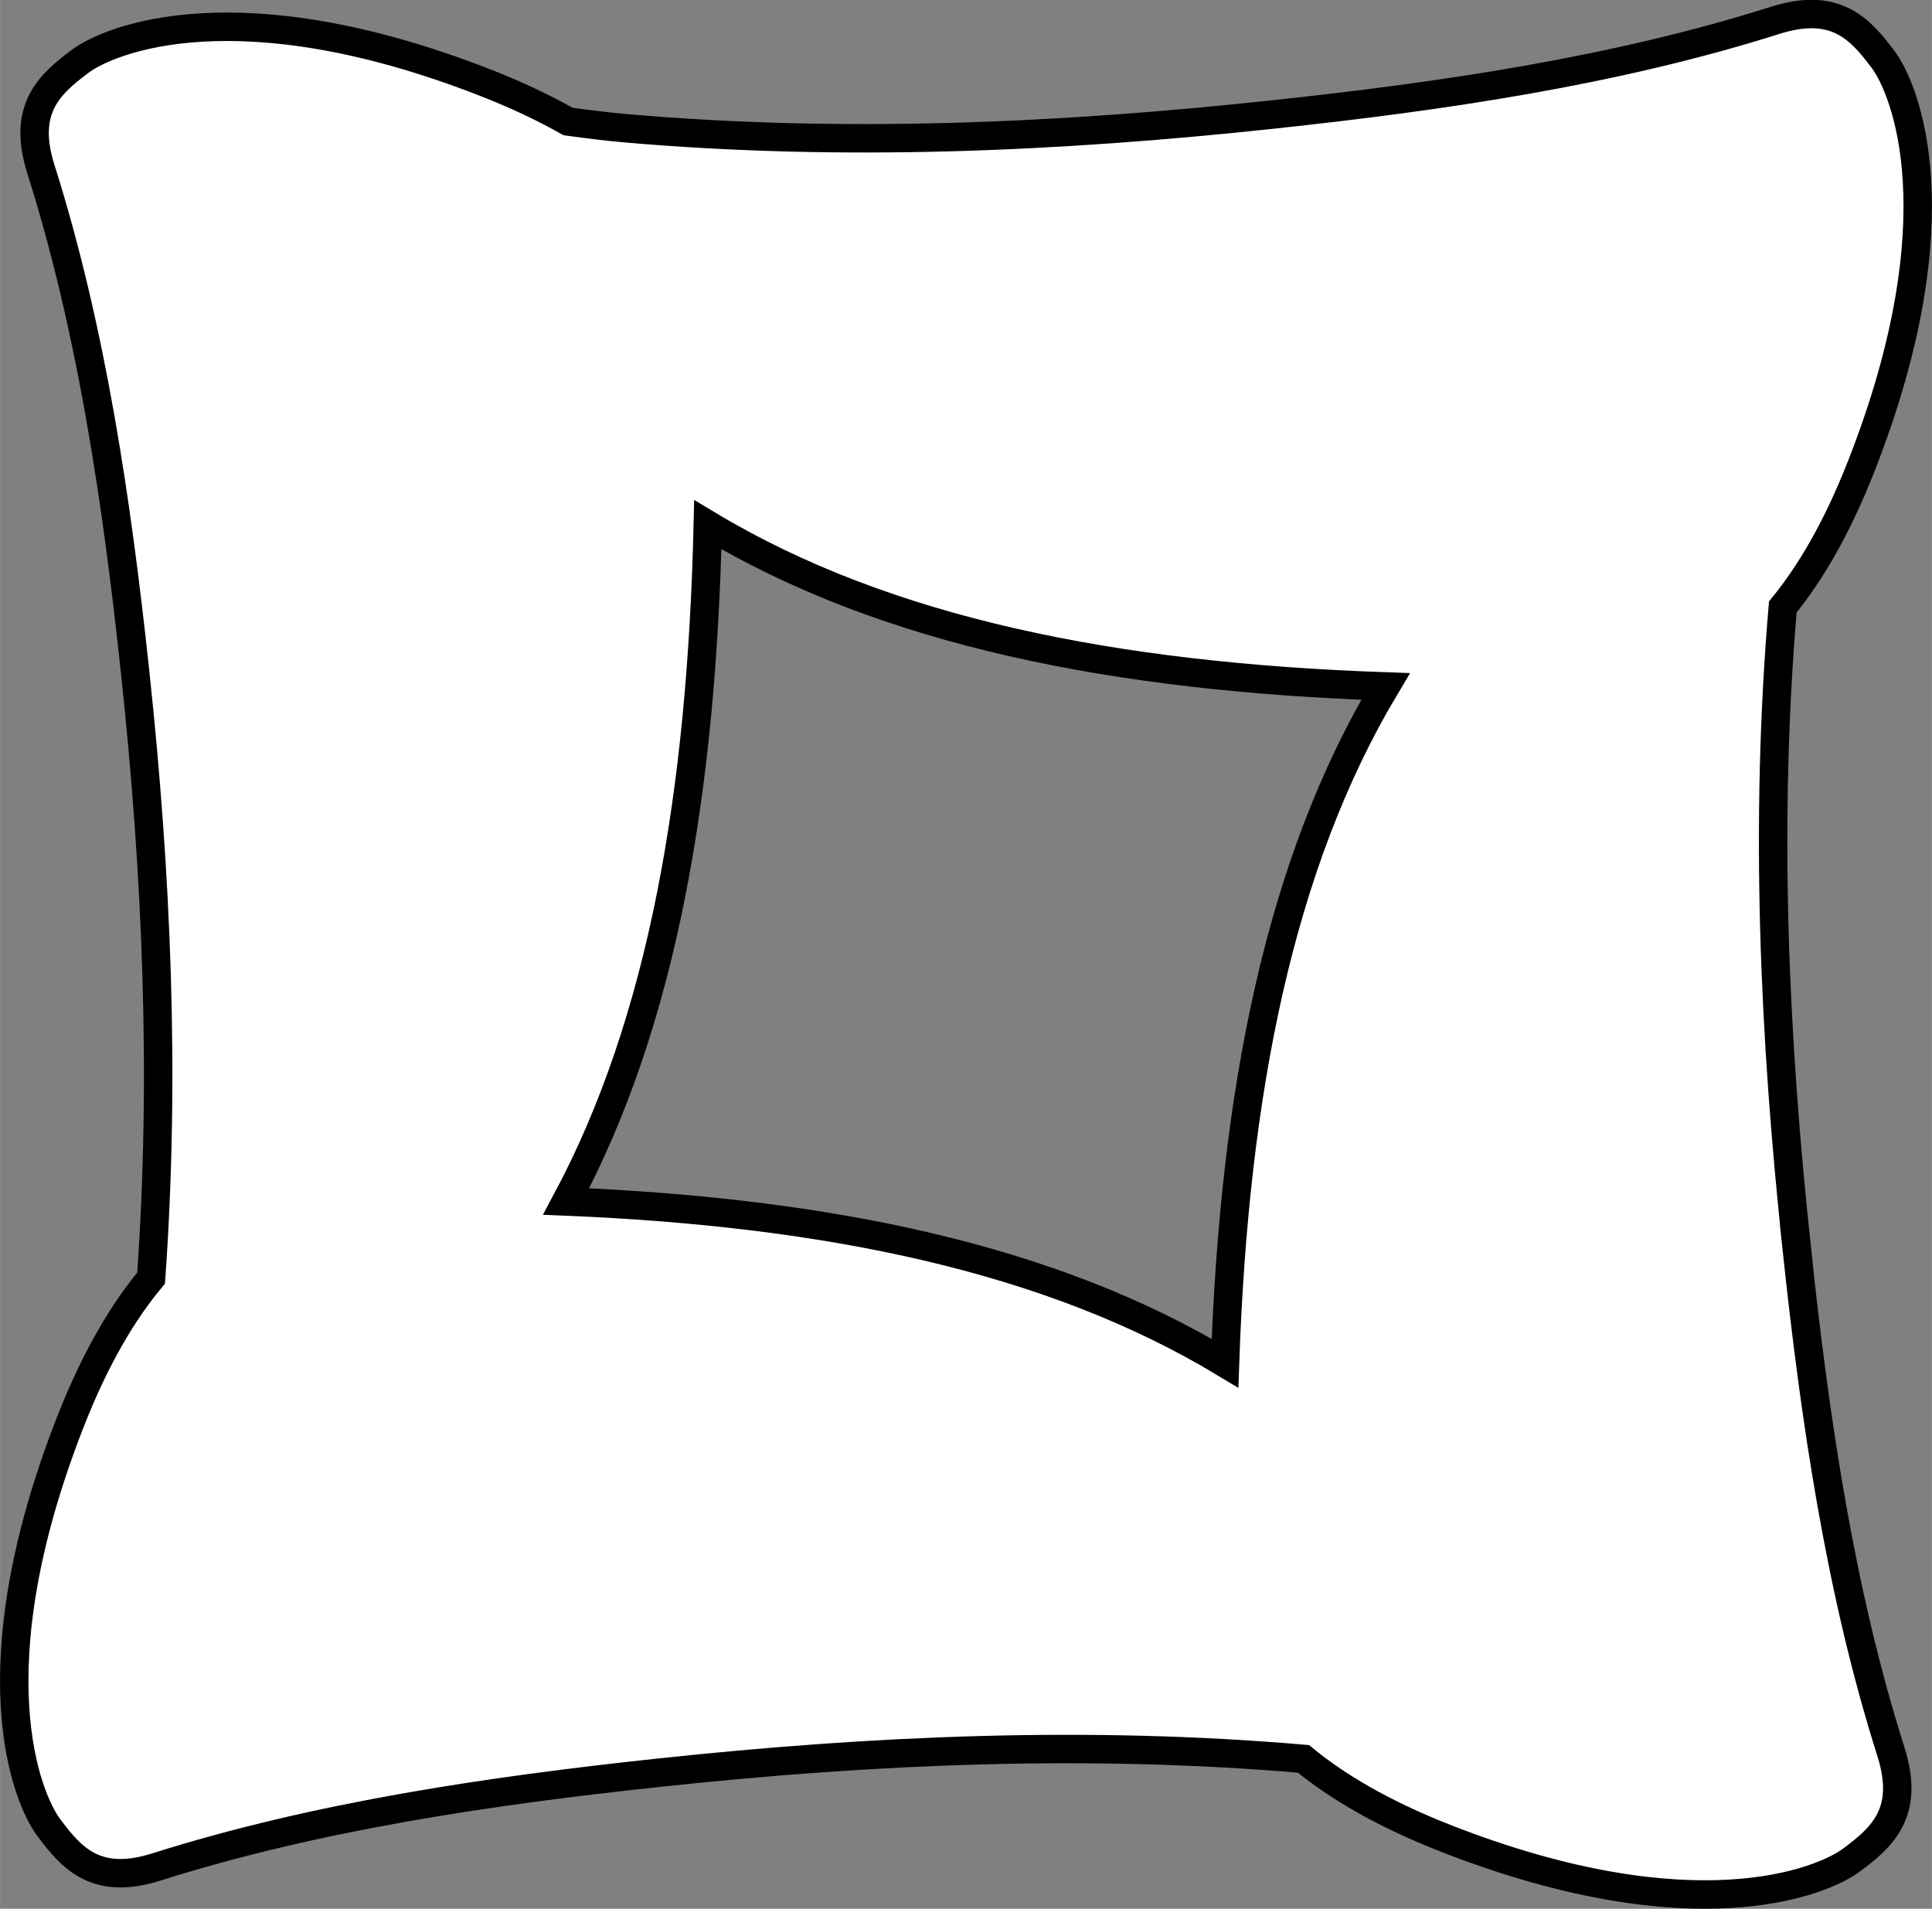 <?xml version="1.0" encoding="UTF-8" standalone="no"?>
<!-- Created with Inkscape (http://www.inkscape.org/) -->

<svg
   xmlns:dc="http://purl.org/dc/elements/1.1/"
   xmlns:cc="http://creativecommons.org/ns#"
   xmlns:rdf="http://www.w3.org/1999/02/22-rdf-syntax-ns#"
   xmlns:svg="http://www.w3.org/2000/svg"
   xmlns="http://www.w3.org/2000/svg"
   xmlns:sodipodi="http://sodipodi.sourceforge.net/DTD/sodipodi-0.dtd"
   xmlns:inkscape="http://www.inkscape.org/namespaces/inkscape"
   width="11.987mm"
   height="11.842mm"
   viewBox="0 0 42.473 41.961"
   id="svg5859"
   version="1.1"
   inkscape:version="0.92.3 (2405546, 2018-03-11)"
   sodipodi:docname="white.svg">
  <rect x="0" y="0" width="42.473" height="41.961" fill="#808080" stroke="none"/>
  <defs
     id="defs5861" />
  <sodipodi:namedview
     id="base"
     pagecolor="#ffffff"
     bordercolor="#666666"
     borderopacity="1.0"
     inkscape:pageopacity="0.0"
     inkscape:pageshadow="2"
     inkscape:zoom="15.839192"
     inkscape:cx="19.05846"
     inkscape:cy="21.661021"
     inkscape:document-units="px"
     inkscape:current-layer="layer1"
     showgrid="false"
     inkscape:window-width="2160"
     inkscape:window-height="1346"
     inkscape:window-x="-11"
     inkscape:window-y="-11"
     inkscape:window-maximized="1" />
  <g
     inkscape:label="Livello 1"
     inkscape:groupmode="layer"
     id="layer1"
     transform="translate(-240.37,-418.467)">
    <path
       d="m 252.816,444.879 c 2.13,-3.975 2.977,-9.008 3.114,-14.877 3.928,2.36 8.966,3.349 14.9,3.555 -2.346,3.923 -3.325,8.954 -3.529,14.877 -3.835,-2.313 -8.726,-3.316 -14.485,-3.555 z m 27.059,1.067 c -0.508,-4.713 -0.714,-9.412 -0.311,-14.137 0.588,-0.719 1.188,-1.717 1.736,-3.124 2.125,-5.434 0.956,-8.266 0.465,-8.916 -0.491,-0.652 -1.029,-1.278 -2.365,-0.856 -3.548,1.124 -7.351,1.675 -11.044,2.071 -4.734,0.508 -9.459,0.716 -14.212,0.304 -0.413,-0.036 -0.849,-0.09 -1.286,-0.15 -0.517,-0.292 -1.115,-0.579 -1.819,-0.854 -5.434,-2.123 -8.266,-0.954 -8.916,-0.463 -0.652,0.491 -1.278,1.029 -0.856,2.362 1.124,3.548 1.675,7.353 2.071,11.041 0.477,4.447 0.669,8.885 0.353,13.34 -0.602,0.721 -1.217,1.731 -1.779,3.171 -2.125,5.434 -0.956,8.268 -0.463,8.918 0.491,0.652 1.027,1.278 2.362,0.854 3.548,-1.122 7.351,-1.675 11.041,-2.071 4.725,-0.505 9.438,-0.712 14.174,-0.304 0.721,0.593 1.724,1.198 3.143,1.753 5.434,2.123 8.268,0.954 8.916,0.463 0.655,-0.491 1.278,-1.029 0.859,-2.362 -1.127,-3.548 -1.677,-7.353 -2.071,-11.041 z"
       style="fill:#ffffff;fill-opacity:1;stroke:#000000;stroke-width:0.625;stroke-linecap:butt;stroke-linejoin:miter;stroke-miterlimit:10;stroke-dasharray:none;stroke-opacity:1"
       id="path606"
       inkscape:connector-curvature="0" />
  </g>
</svg>
